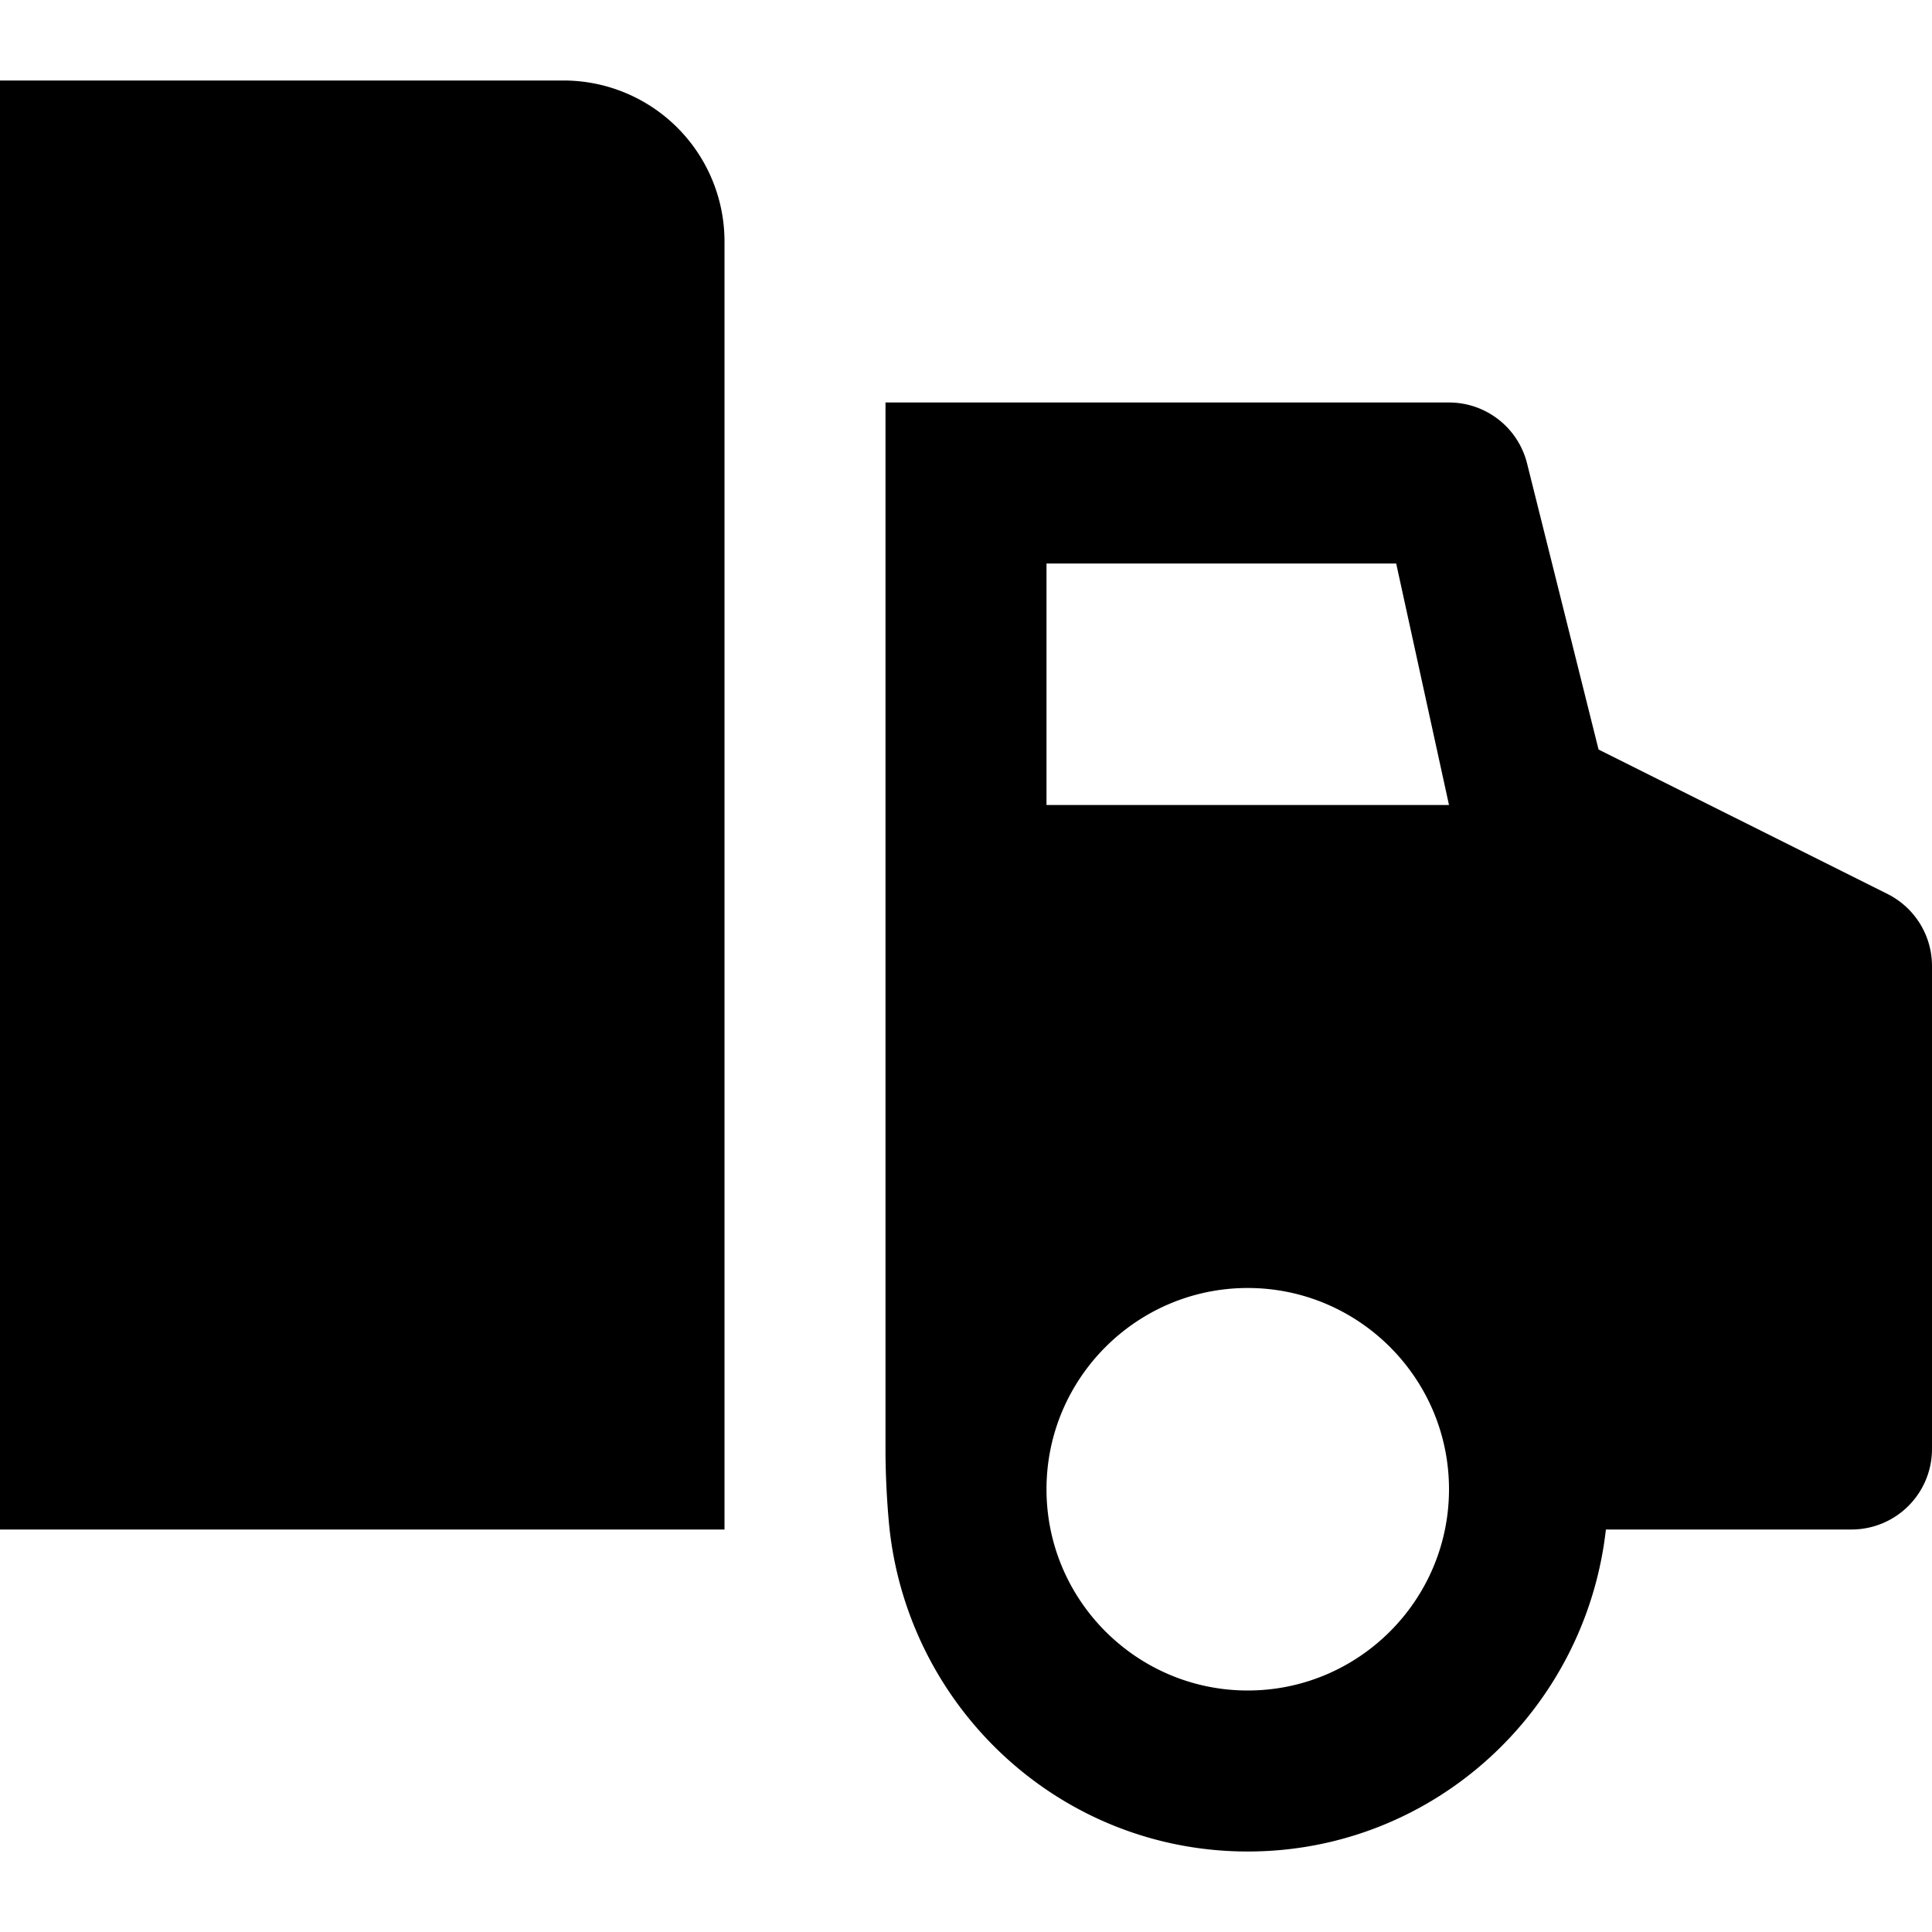 <svg id="nc_icon" xmlns="http://www.w3.org/2000/svg" xml:space="preserve" viewBox="0 0 24 24"><g fill="currentColor" class="nc-icon-wrapper"><path d="M7 1H0v18h9V3a2 2 0 0 0-2-2z" data-color="color-2"/><path d="m23.447 11.105-3.589-1.794-.888-3.553A.999.999 0 0 0 18 5h-7v13c0 .549.051 1 .051 1 .252 2.244 2.139 4 4.449 4s4.197-1.756 4.449-4H23a1 1 0 0 0 1-1v-6c0-.379-.214-.725-.553-.895zM15.5 21c-1.378 0-2.5-1.121-2.5-2.5s1.122-2.5 2.5-2.5 2.5 1.121 2.5 2.5-1.122 2.5-2.5 2.5zM13 10V7h4.344L18 10h-5z"/></g></svg>
